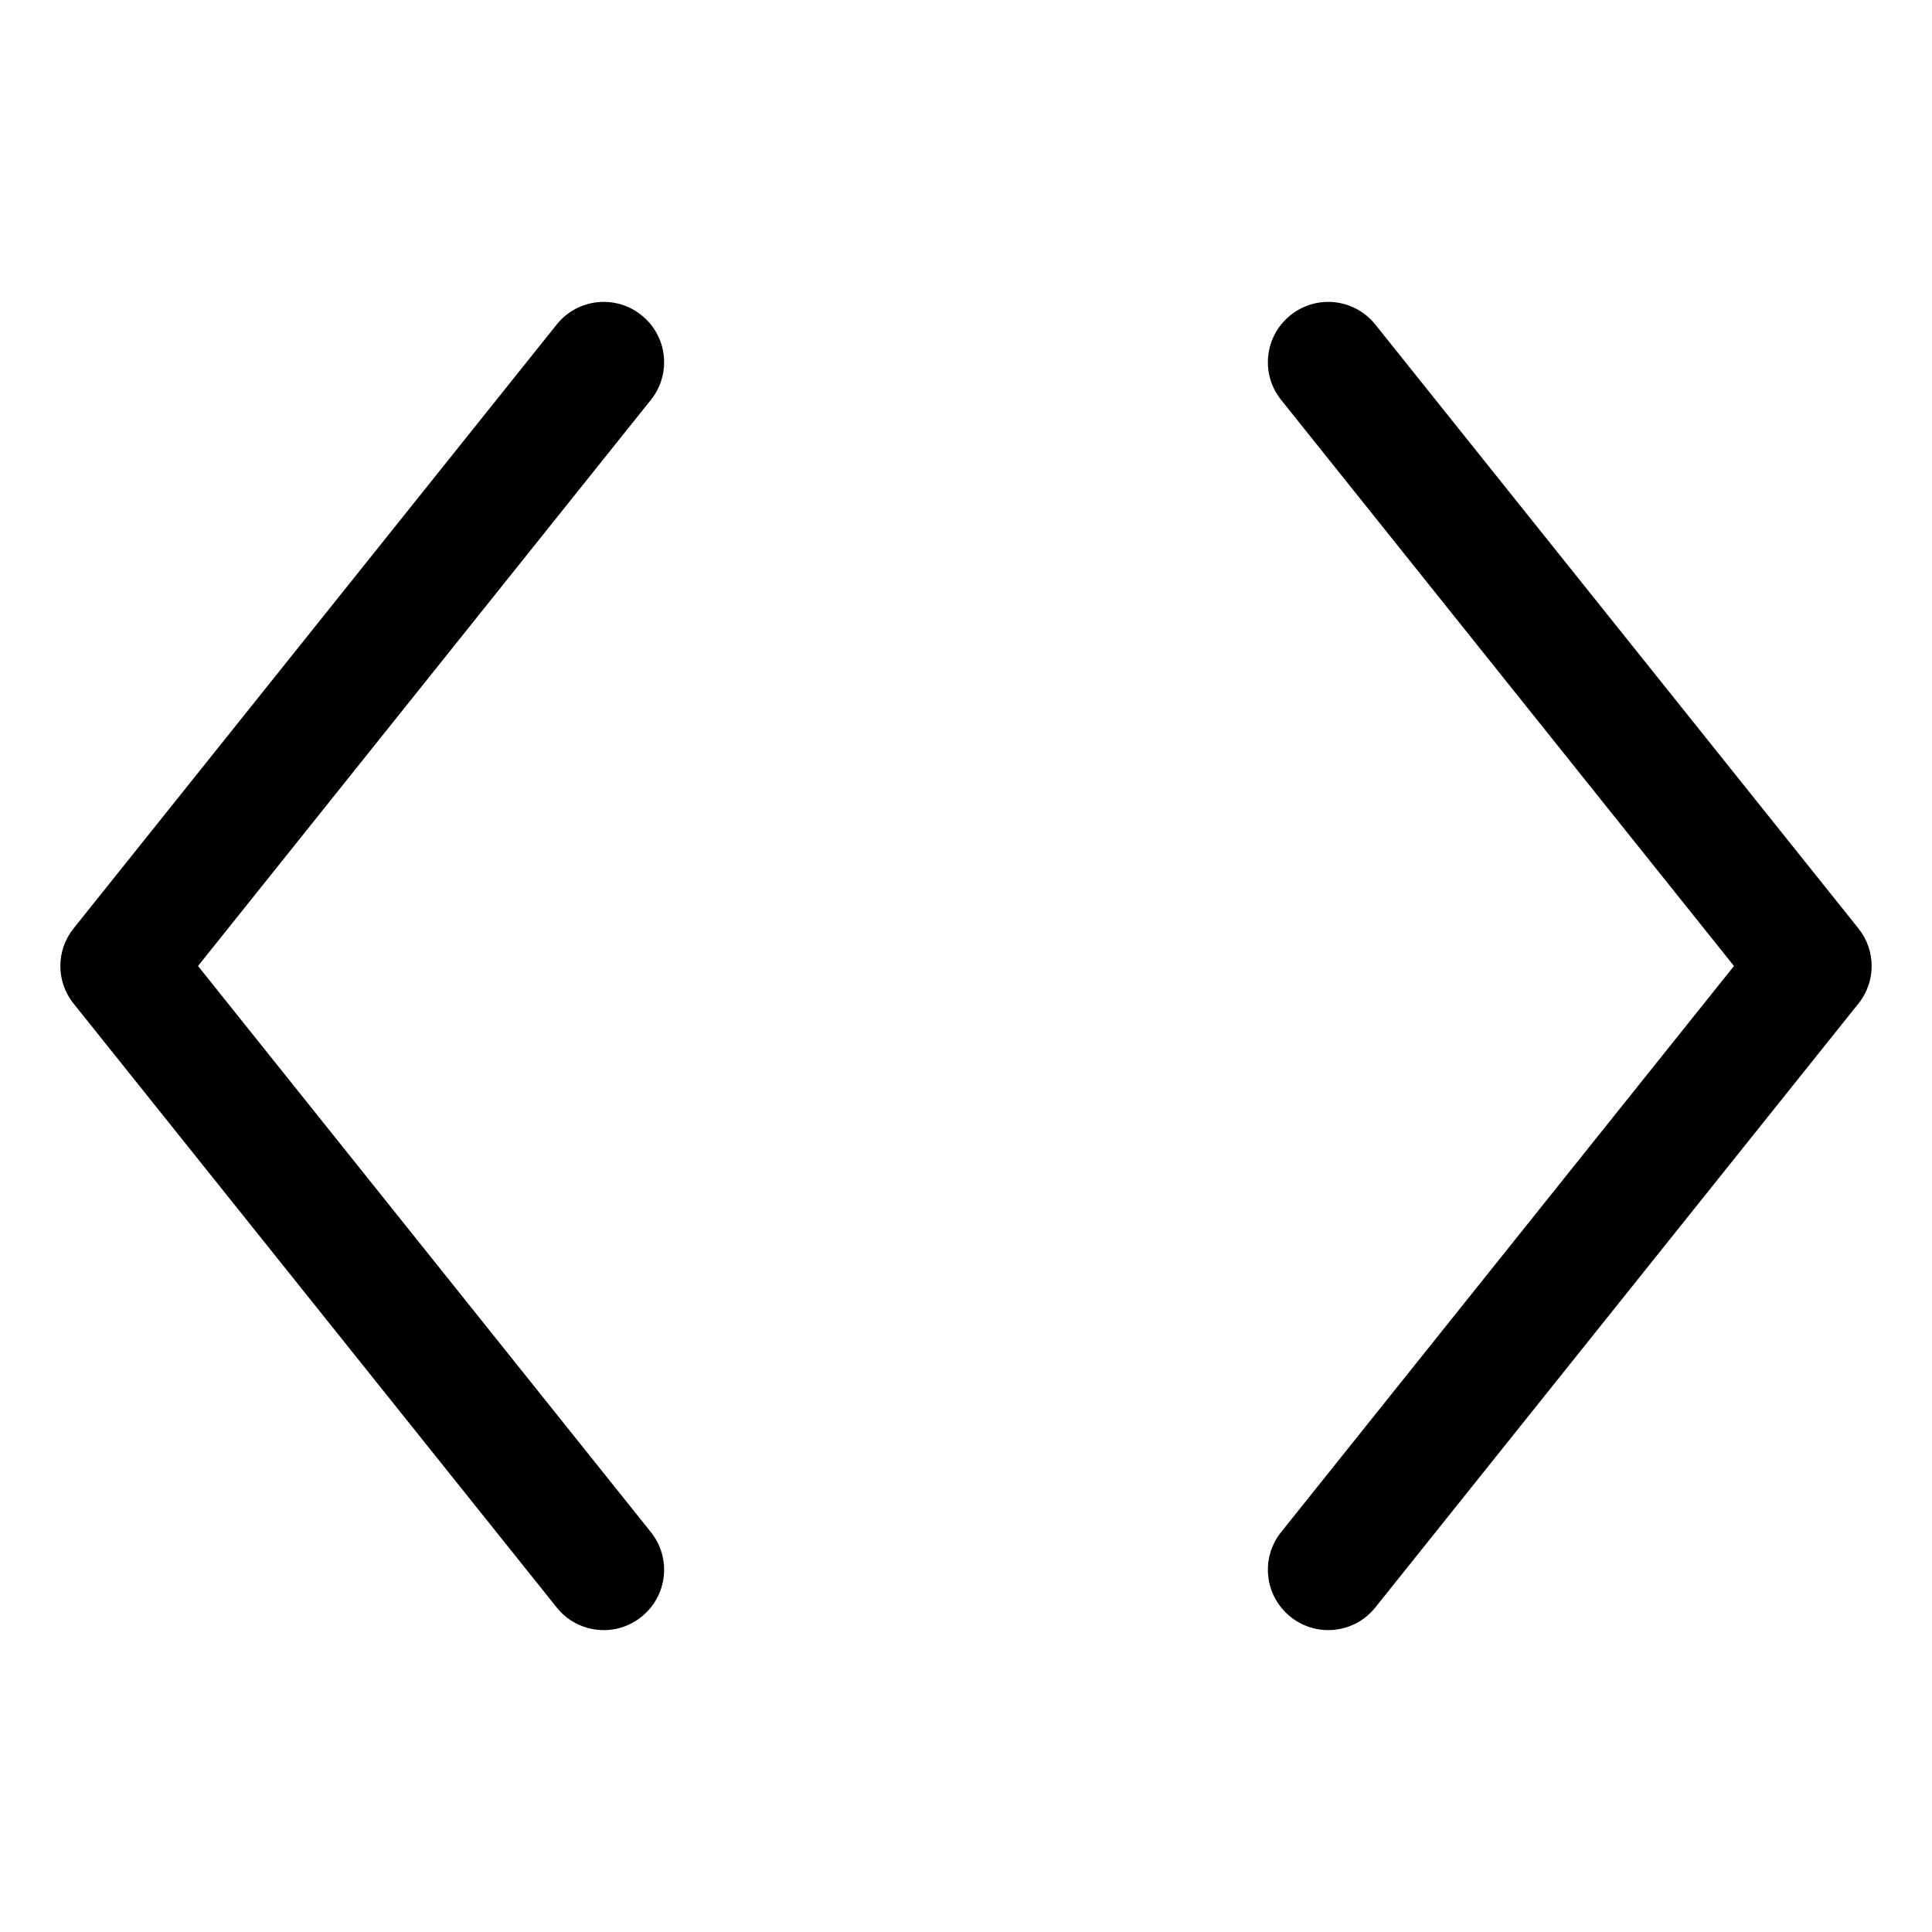 <svg width="16" height="16" viewBox="0 0 16 16" fill="none" xmlns="http://www.w3.org/2000/svg">
<path fill-rule="evenodd" clip-rule="evenodd" d="M5.39 3.312C5.563 3.097 5.528 2.782 5.312 2.61C5.097 2.437 4.782 2.472 4.61 2.688L0.61 7.688C0.463 7.87 0.463 8.13 0.61 8.312L4.61 13.312C4.782 13.528 5.097 13.563 5.312 13.39C5.528 13.218 5.563 12.903 5.39 12.688L1.64 8L5.39 3.312ZM11.39 2.688C11.218 2.472 10.903 2.437 10.688 2.61C10.472 2.782 10.437 3.097 10.61 3.312L14.36 8L10.61 12.688C10.437 12.903 10.472 13.218 10.688 13.39C10.903 13.563 11.218 13.528 11.39 13.312L15.39 8.312C15.537 8.13 15.537 7.87 15.39 7.688L11.39 2.688Z" fill="currentColor"/>
</svg>
